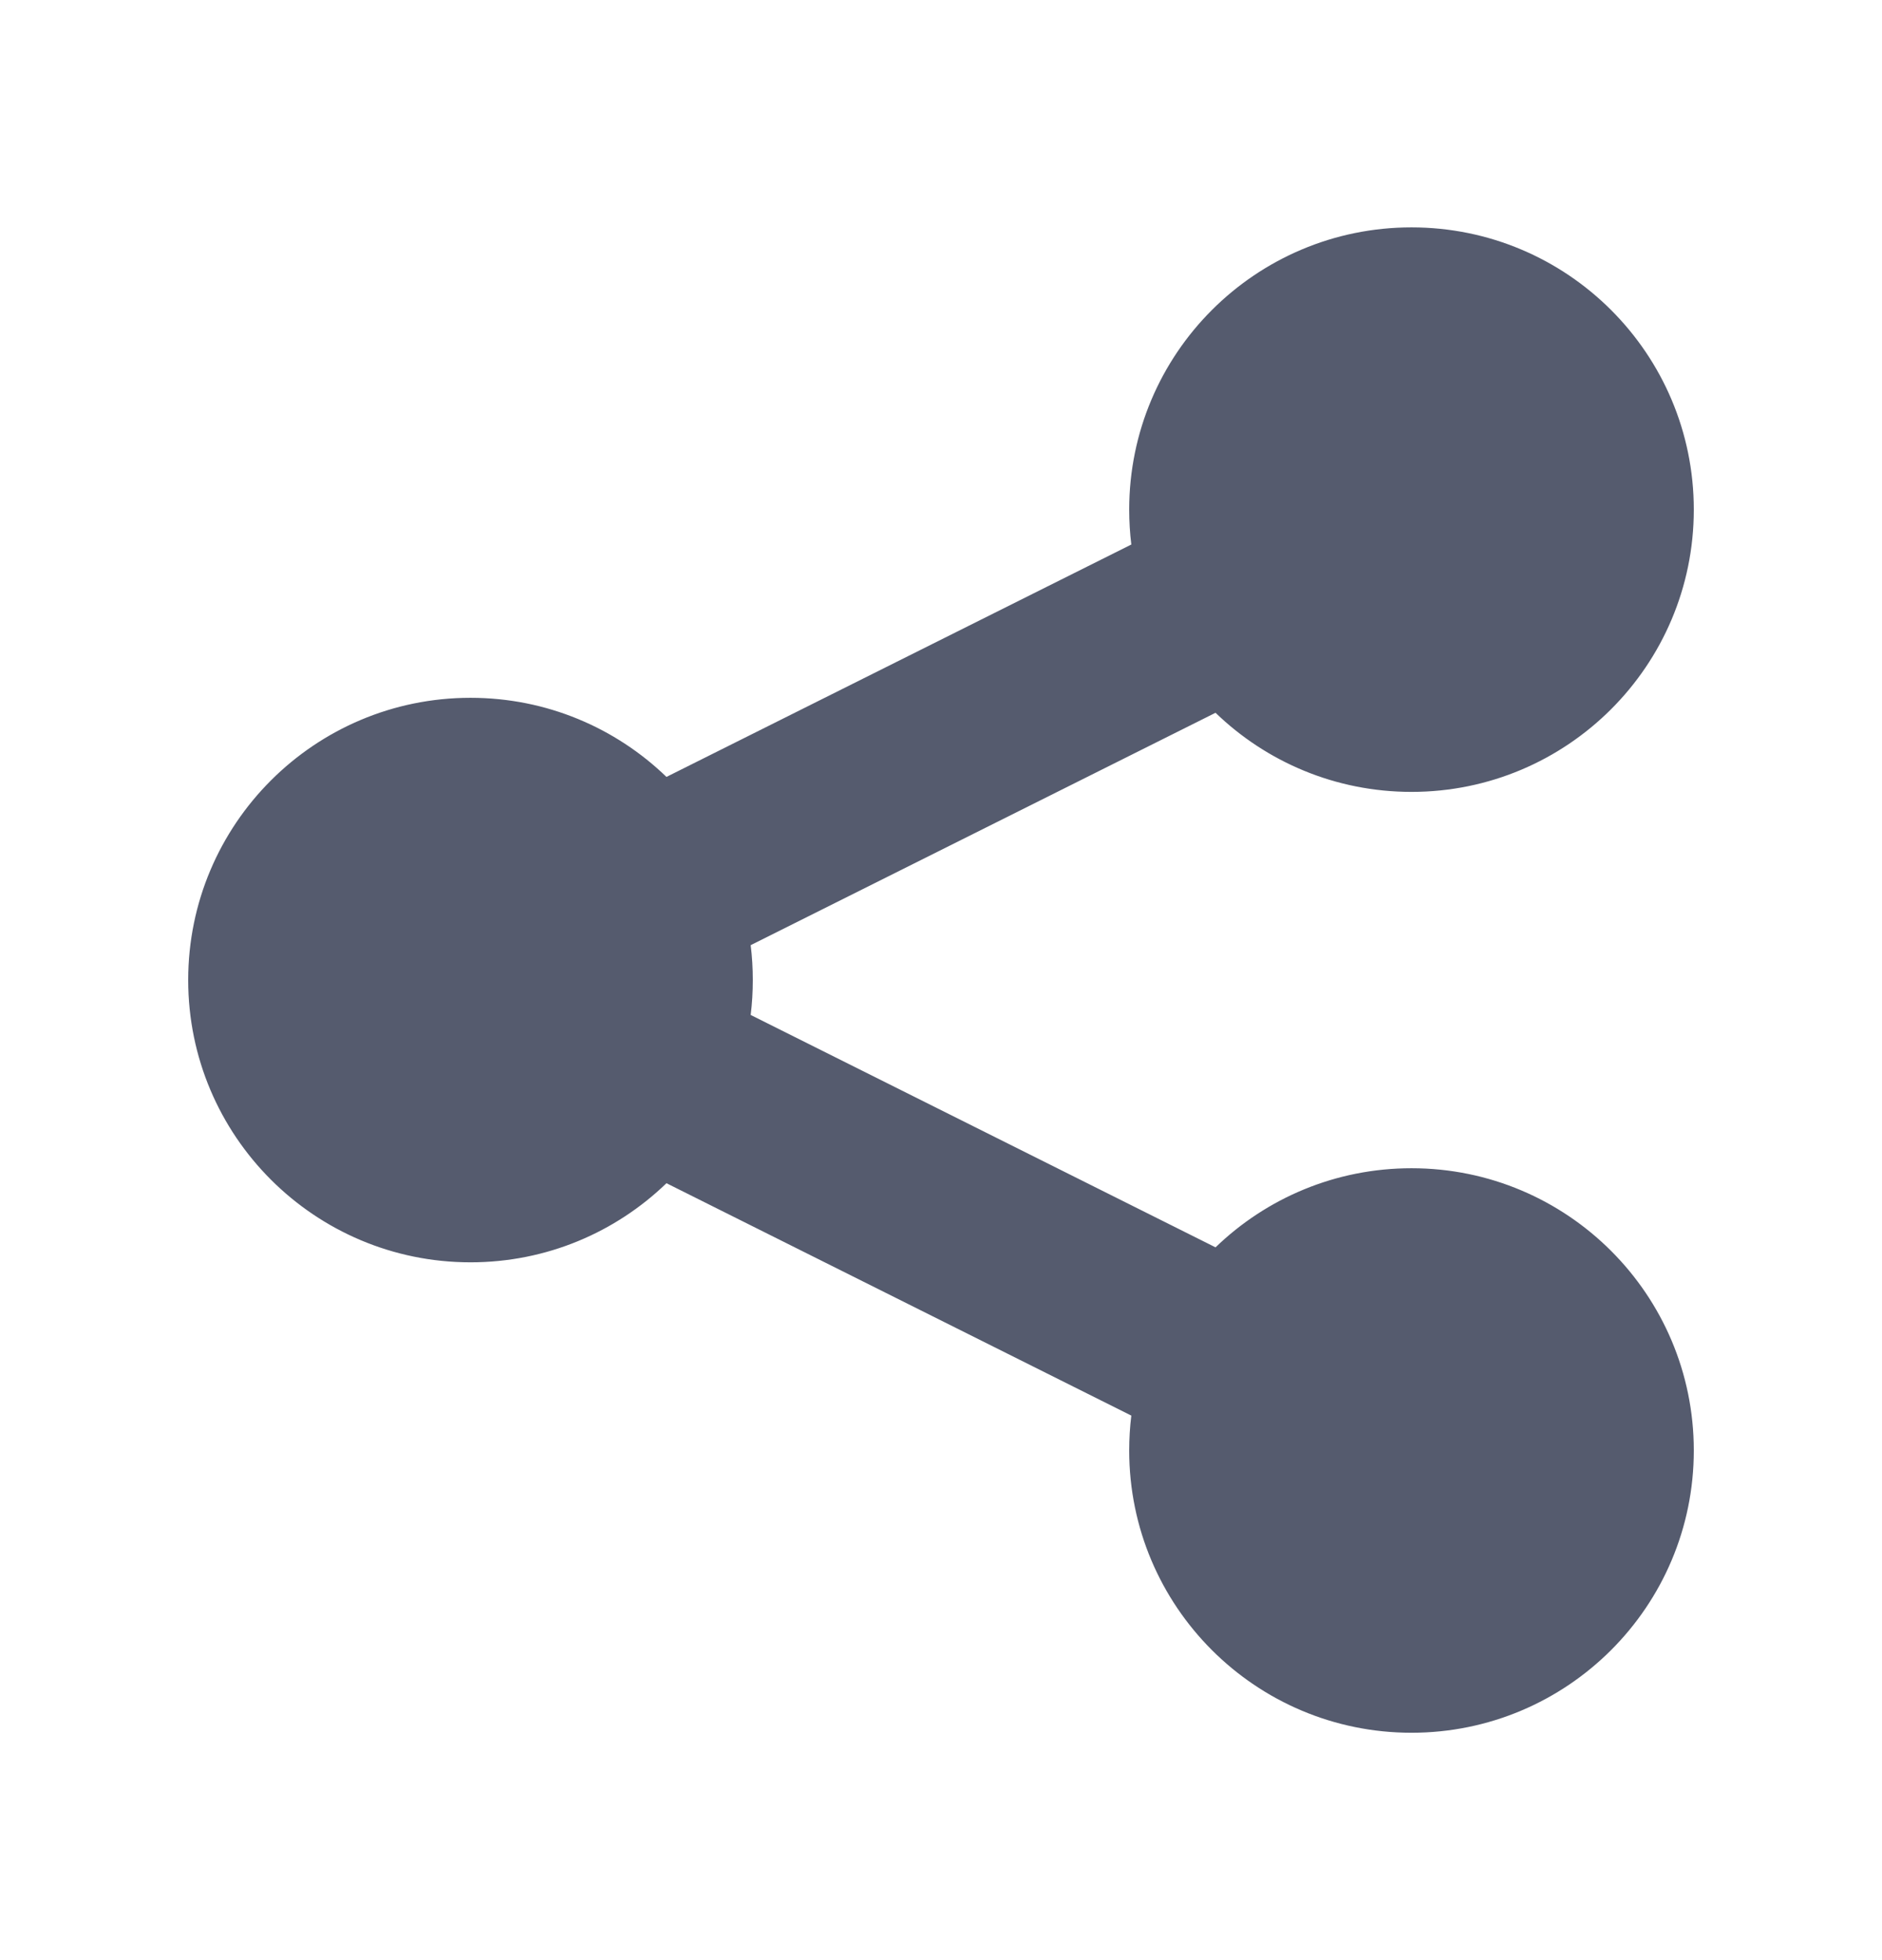 <svg width="24" height="25" viewBox="0 0 24 25" fill="none" xmlns="http://www.w3.org/2000/svg">
<path d="M18 10.1C19.988 10.1 21.6 8.488 21.6 6.5C21.6 4.512 19.988 2.9 18 2.9C16.012 2.9 14.4 4.512 14.4 6.5C14.4 6.65 14.409 6.799 14.427 6.945L8.499 9.909C7.852 9.284 6.971 8.9 6 8.9C4.012 8.9 2.4 10.512 2.4 12.5C2.4 14.488 4.012 16.1 6 16.1C6.971 16.1 7.852 15.716 8.499 15.091L14.427 18.055C14.409 18.201 14.4 18.349 14.4 18.5C14.4 20.488 16.012 22.1 18 22.1C19.988 22.1 21.6 20.488 21.6 18.5C21.6 16.512 19.988 14.9 18 14.9C17.029 14.9 16.148 15.284 15.501 15.909L9.573 12.945C9.591 12.799 9.6 12.65 9.6 12.5C9.6 12.349 9.591 12.201 9.573 12.055L15.501 9.091C16.148 9.716 17.029 10.1 18 10.1Z" fill="#555B6E"/>
</svg>
